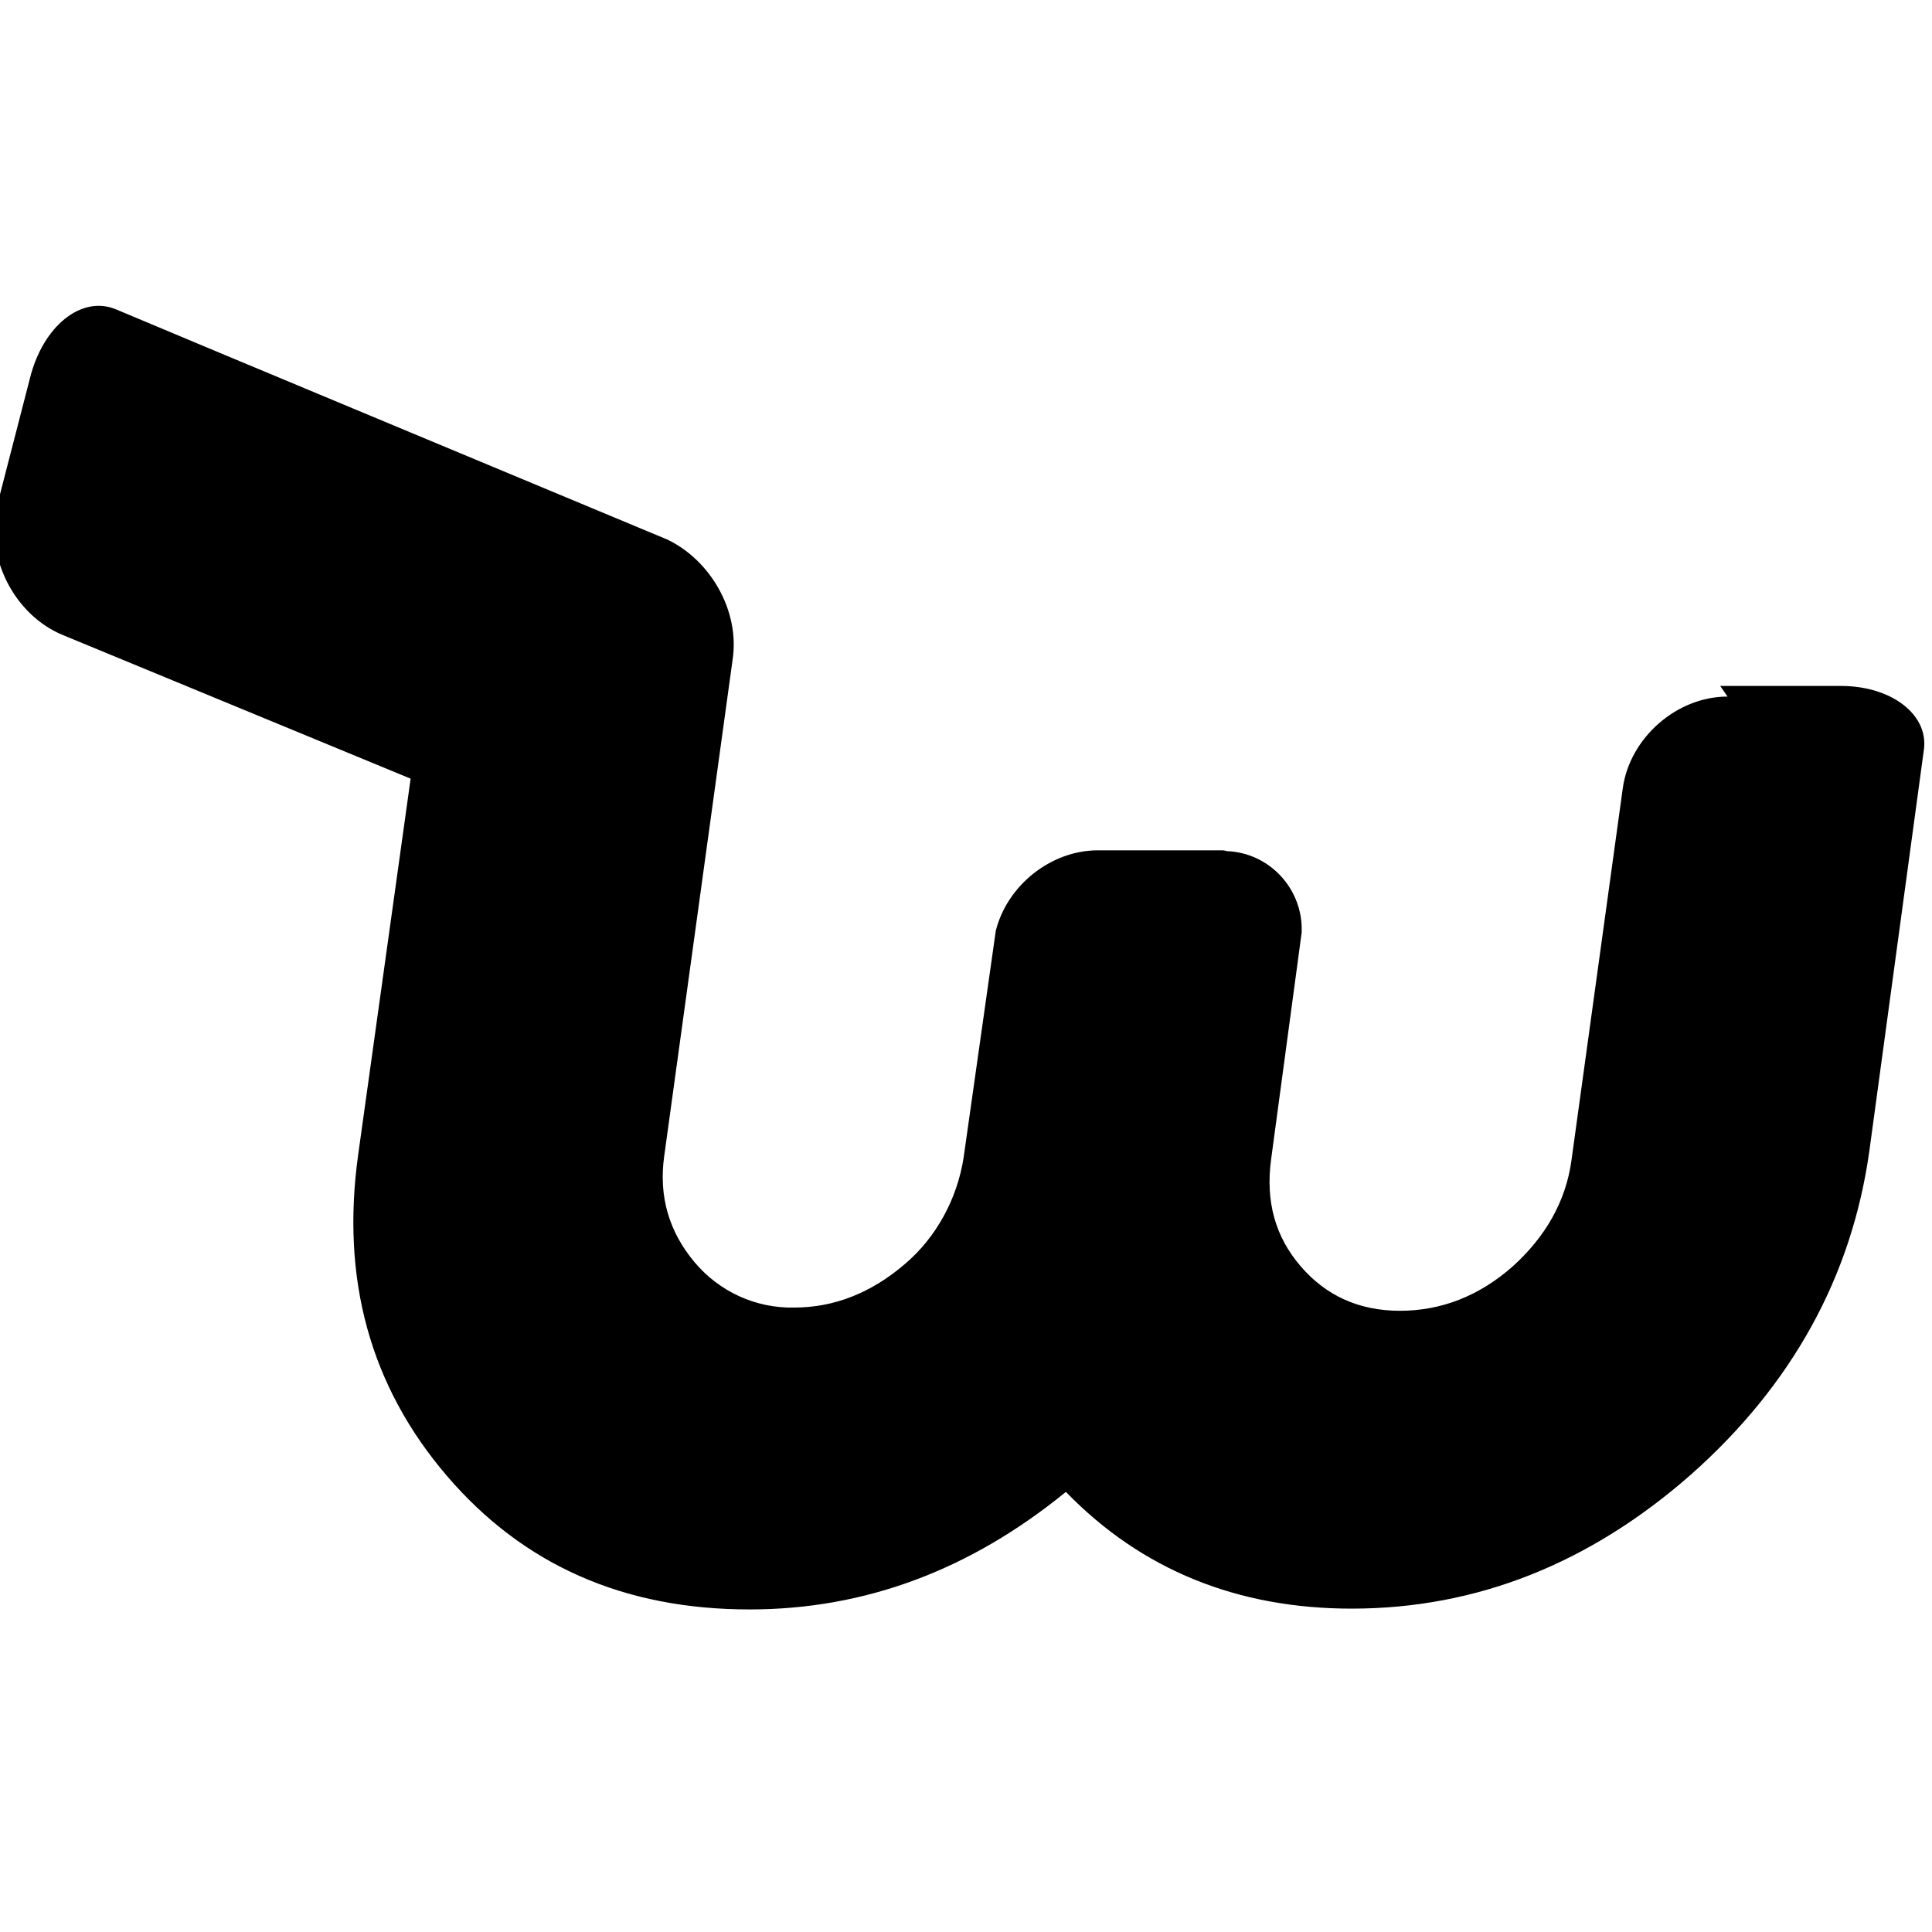 <svg viewBox="0 0 24 24" xmlns="http://www.w3.org/2000/svg"><path d="M21.46 8.653c-.63 0-1.21.51-1.3 1.13l-.64 4.64c-.07.5-.32.94-.73 1.31 -.42.37-.89.55-1.4.55 -.51 0-.92-.19-1.23-.55 -.32-.37-.44-.81-.37-1.33l.38-2.82v0c.02-.54-.4-.99-.93-1.01 -.03-.01-.05-.01-.07-.01h-1.53c-.59 0-1.13.44-1.27 1l-.4 2.82v0c-.08.51-.34.99-.73 1.32 -.42.36-.88.54-1.375.54v0c-.48.01-.93-.2-1.234-.56 -.32-.38-.45-.82-.38-1.32l.85-6.17c.09-.6-.27-1.23-.81-1.49 0 0-6.43-2.68-6.85-2.86 -.43-.18-.91.21-1.07.86l-.4 1.55c-.17.65.2 1.39.82 1.64l4.31 1.78 -.65 4.66c-.22 1.56.15 2.89 1.1 4 .95 1.11 2.2 1.66 3.76 1.66 1.436 0 2.74-.49 3.93-1.46 .94.968 2.13 1.45 3.55 1.45 1.55 0 2.96-.56 4.22-1.67 1.25-1.11 1.99-2.45 2.21-4.009l.68-5.003c.05-.43-.41-.78-1.032-.78h-1.5Z"/></svg>